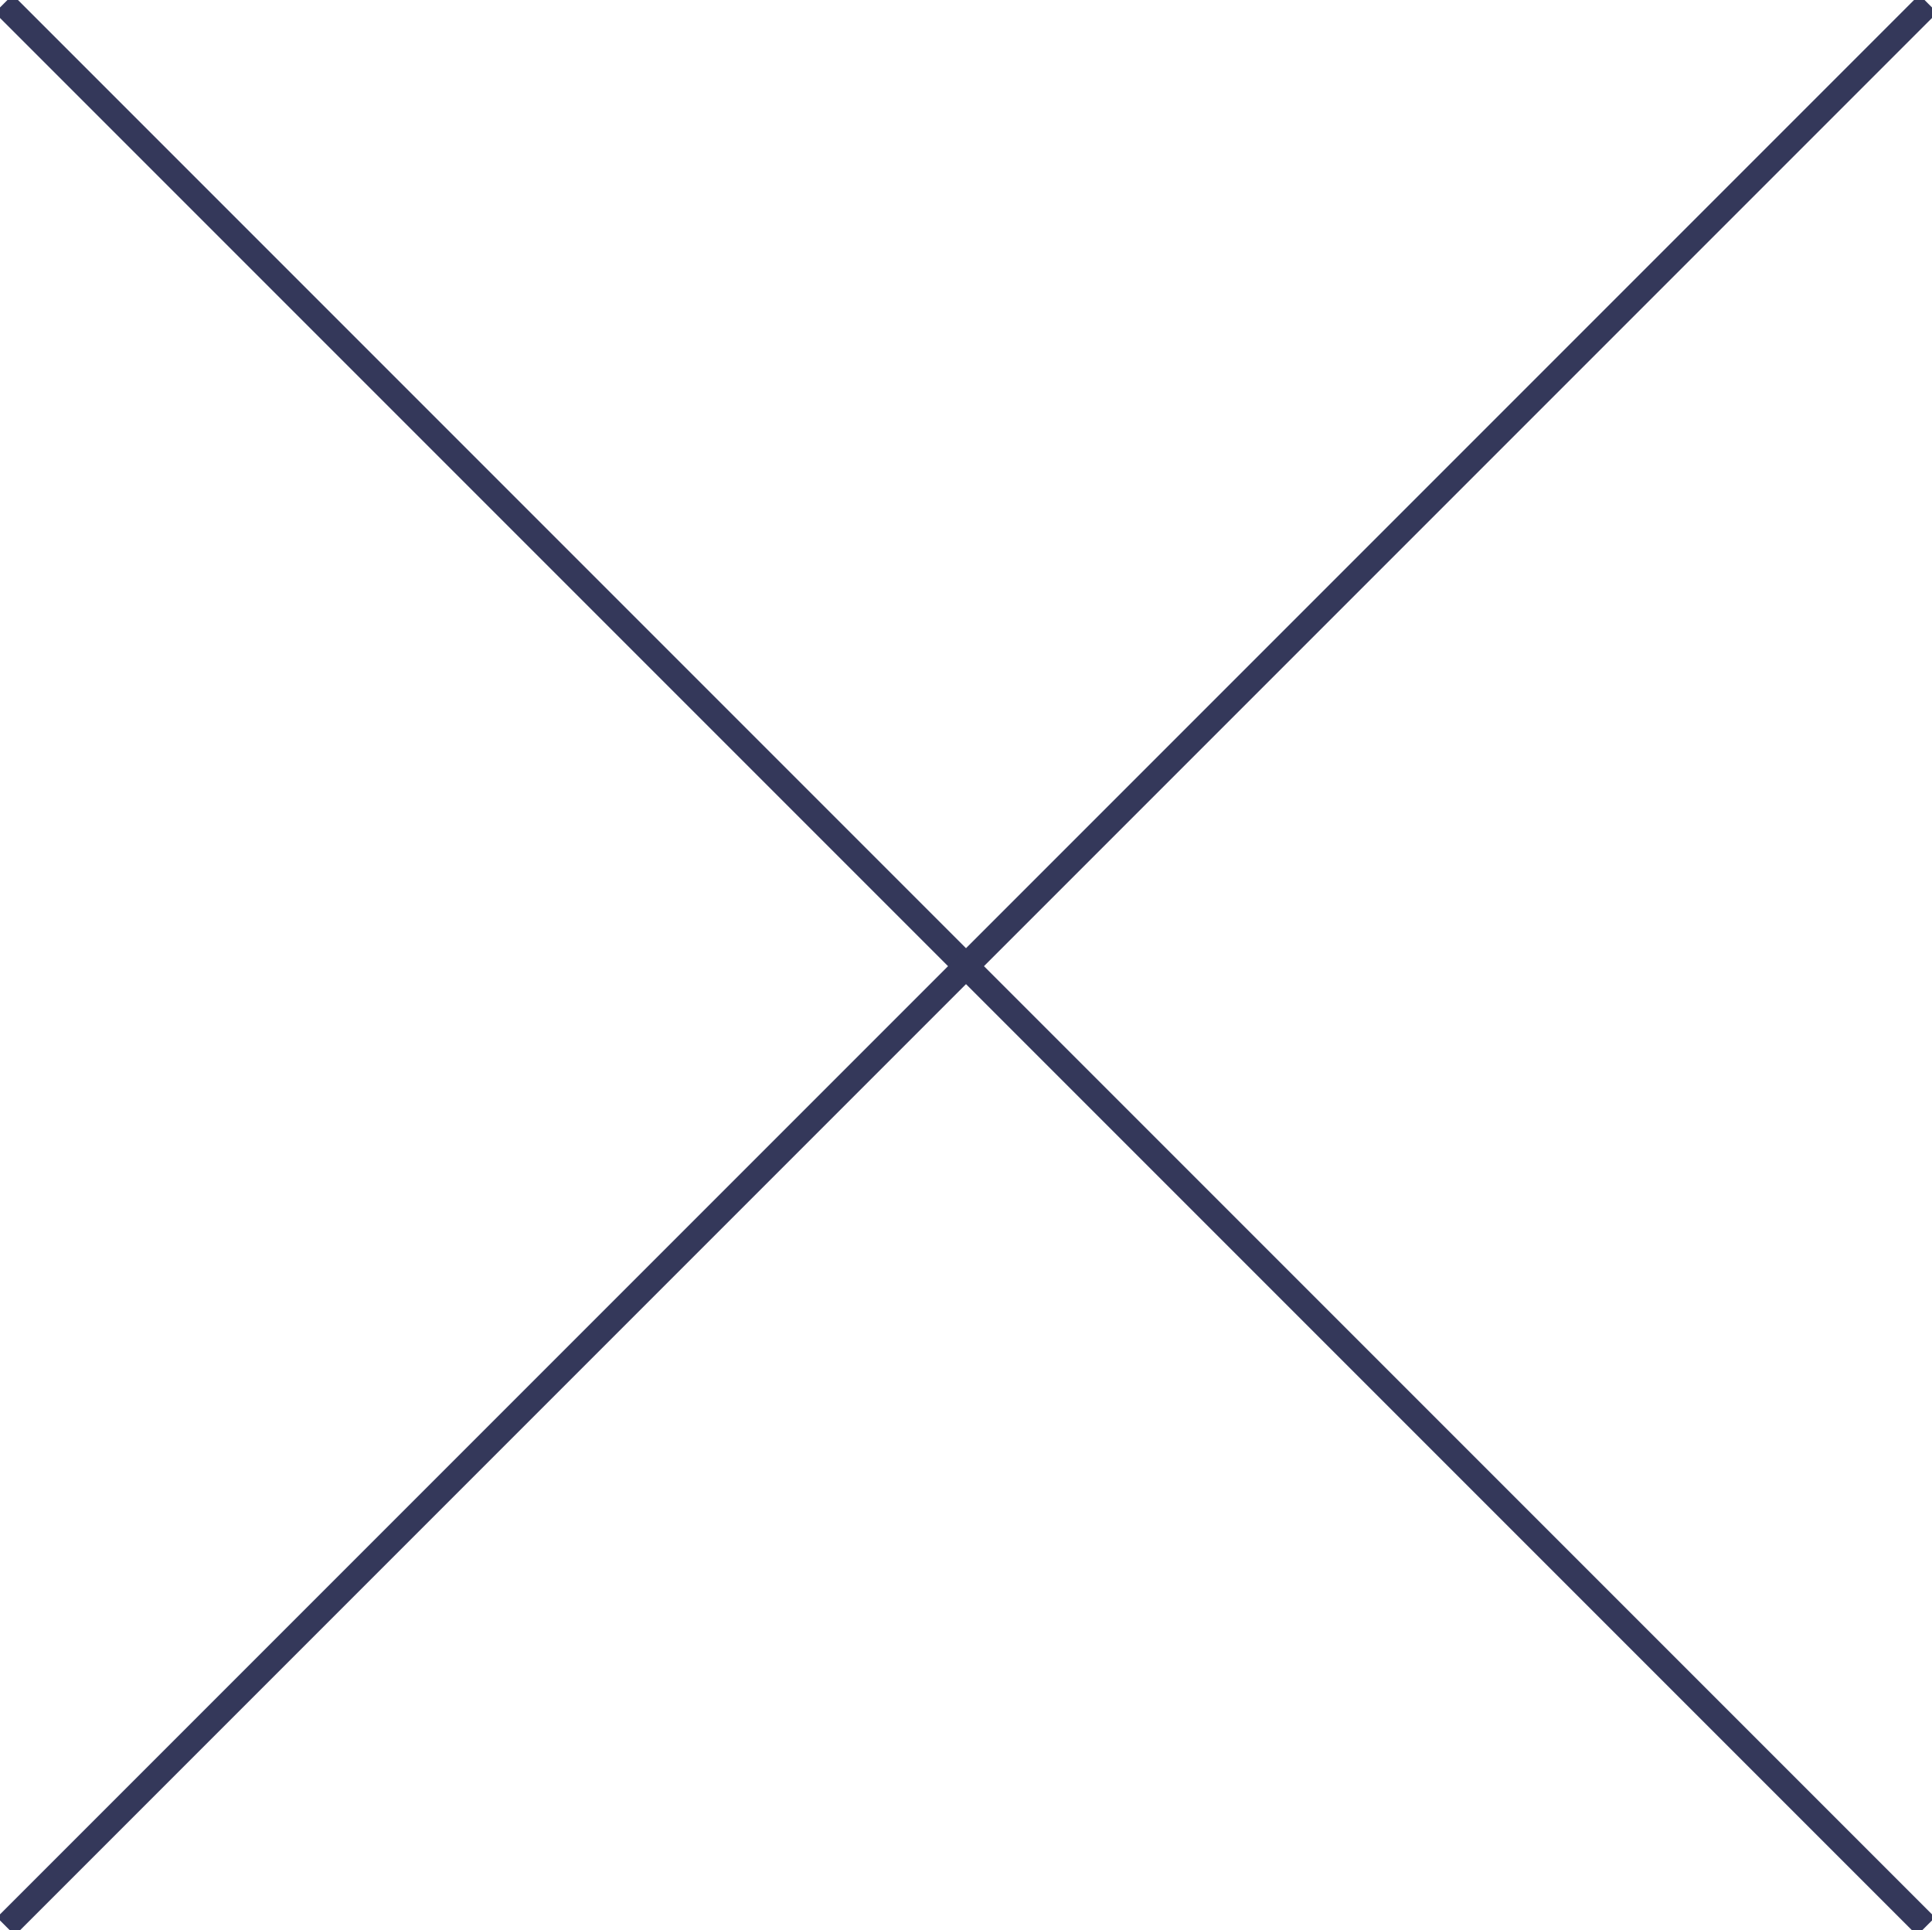 <?xml version="1.0" encoding="utf-8"?>
<svg width="304px" height="303.653px" viewBox="0 0 304 303.653" version="1.1" xmlns:xlink="http://www.w3.org/1999/xlink" xmlns="http://www.w3.org/2000/svg">
  <g id="Group-2-Copy" transform="translate(2 2)">
    <path d="M0 0L299.652 299.653" id="Line" fill="none" fill-rule="evenodd" stroke="#34385A" stroke-width="4" stroke-linecap="square" />
    <path d="M0.348 299.653L300 0" id="Line-2" fill="none" fill-rule="evenodd" stroke="#34385A" stroke-width="4" stroke-linecap="square" />
  </g>
</svg>